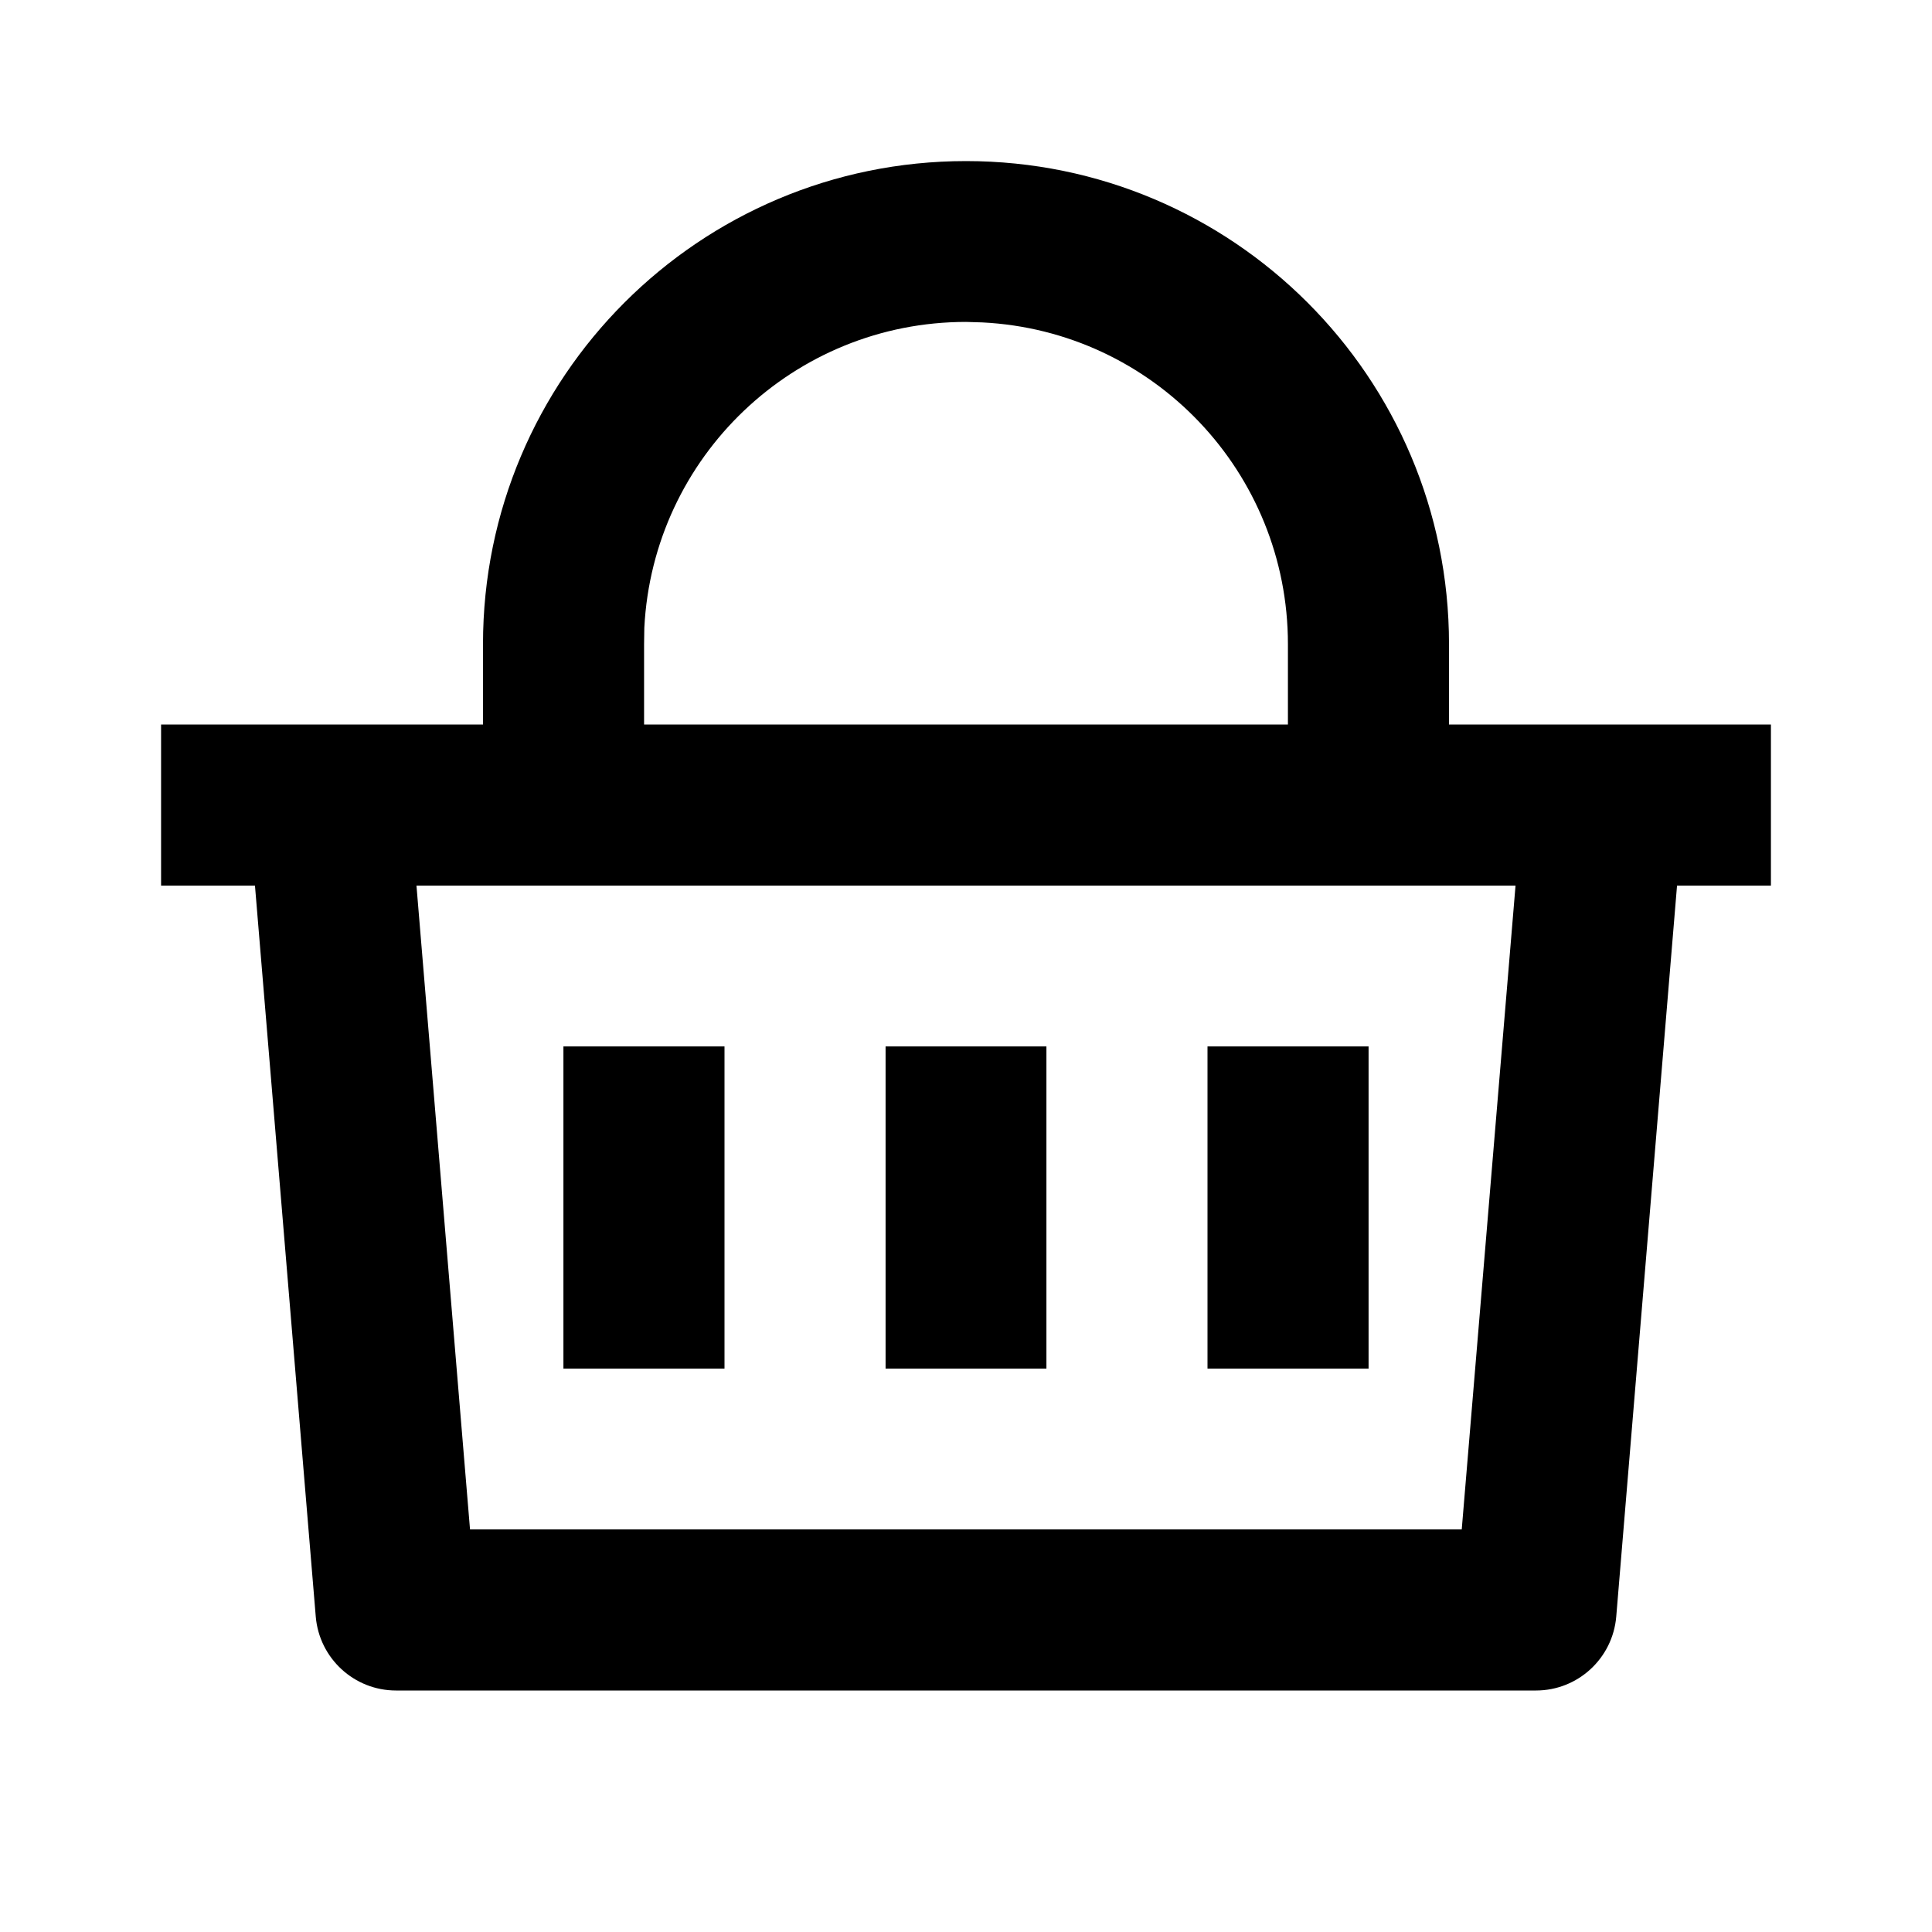 <?xml version="1.0" encoding="UTF-8"?>
<svg xmlns="http://www.w3.org/2000/svg" xmlns:xlink="http://www.w3.org/1999/xlink" width="32" height="32" viewBox="0 0 32 32" version="1.1">
<g id="surface1">
<path style=" stroke:none;fill-rule:nonzero;fill:rgb(0%,0%,0%);fill-opacity:1;" d="M 16 2.668 C 20.418 2.668 24 6.25 24 10.668 L 24 12 L 29.332 12 L 29.332 14.668 L 27.777 14.668 L 26.77 26.777 C 26.711 27.469 26.133 28 25.441 28 L 6.559 28 C 5.867 28 5.289 27.469 5.23 26.777 L 4.223 14.668 L 2.668 14.668 L 2.668 12 L 8 12 L 8 10.668 C 8 6.25 11.582 2.668 16 2.668 Z M 25.102 14.668 L 6.898 14.668 L 7.785 25.332 L 24.211 25.332 Z M 17.332 17.332 L 17.332 22.668 L 14.668 22.668 L 14.668 17.332 Z M 12 17.332 L 12 22.668 L 9.332 22.668 L 9.332 17.332 Z M 22.668 17.332 L 22.668 22.668 L 20 22.668 L 20 17.332 Z M 16 5.332 C 13.156 5.332 10.816 7.562 10.672 10.398 L 10.668 10.668 L 10.668 12 L 21.332 12 L 21.332 10.668 C 21.332 7.824 19.105 5.48 16.266 5.34 Z M 16 5.332 "/>
</g>
</svg>
